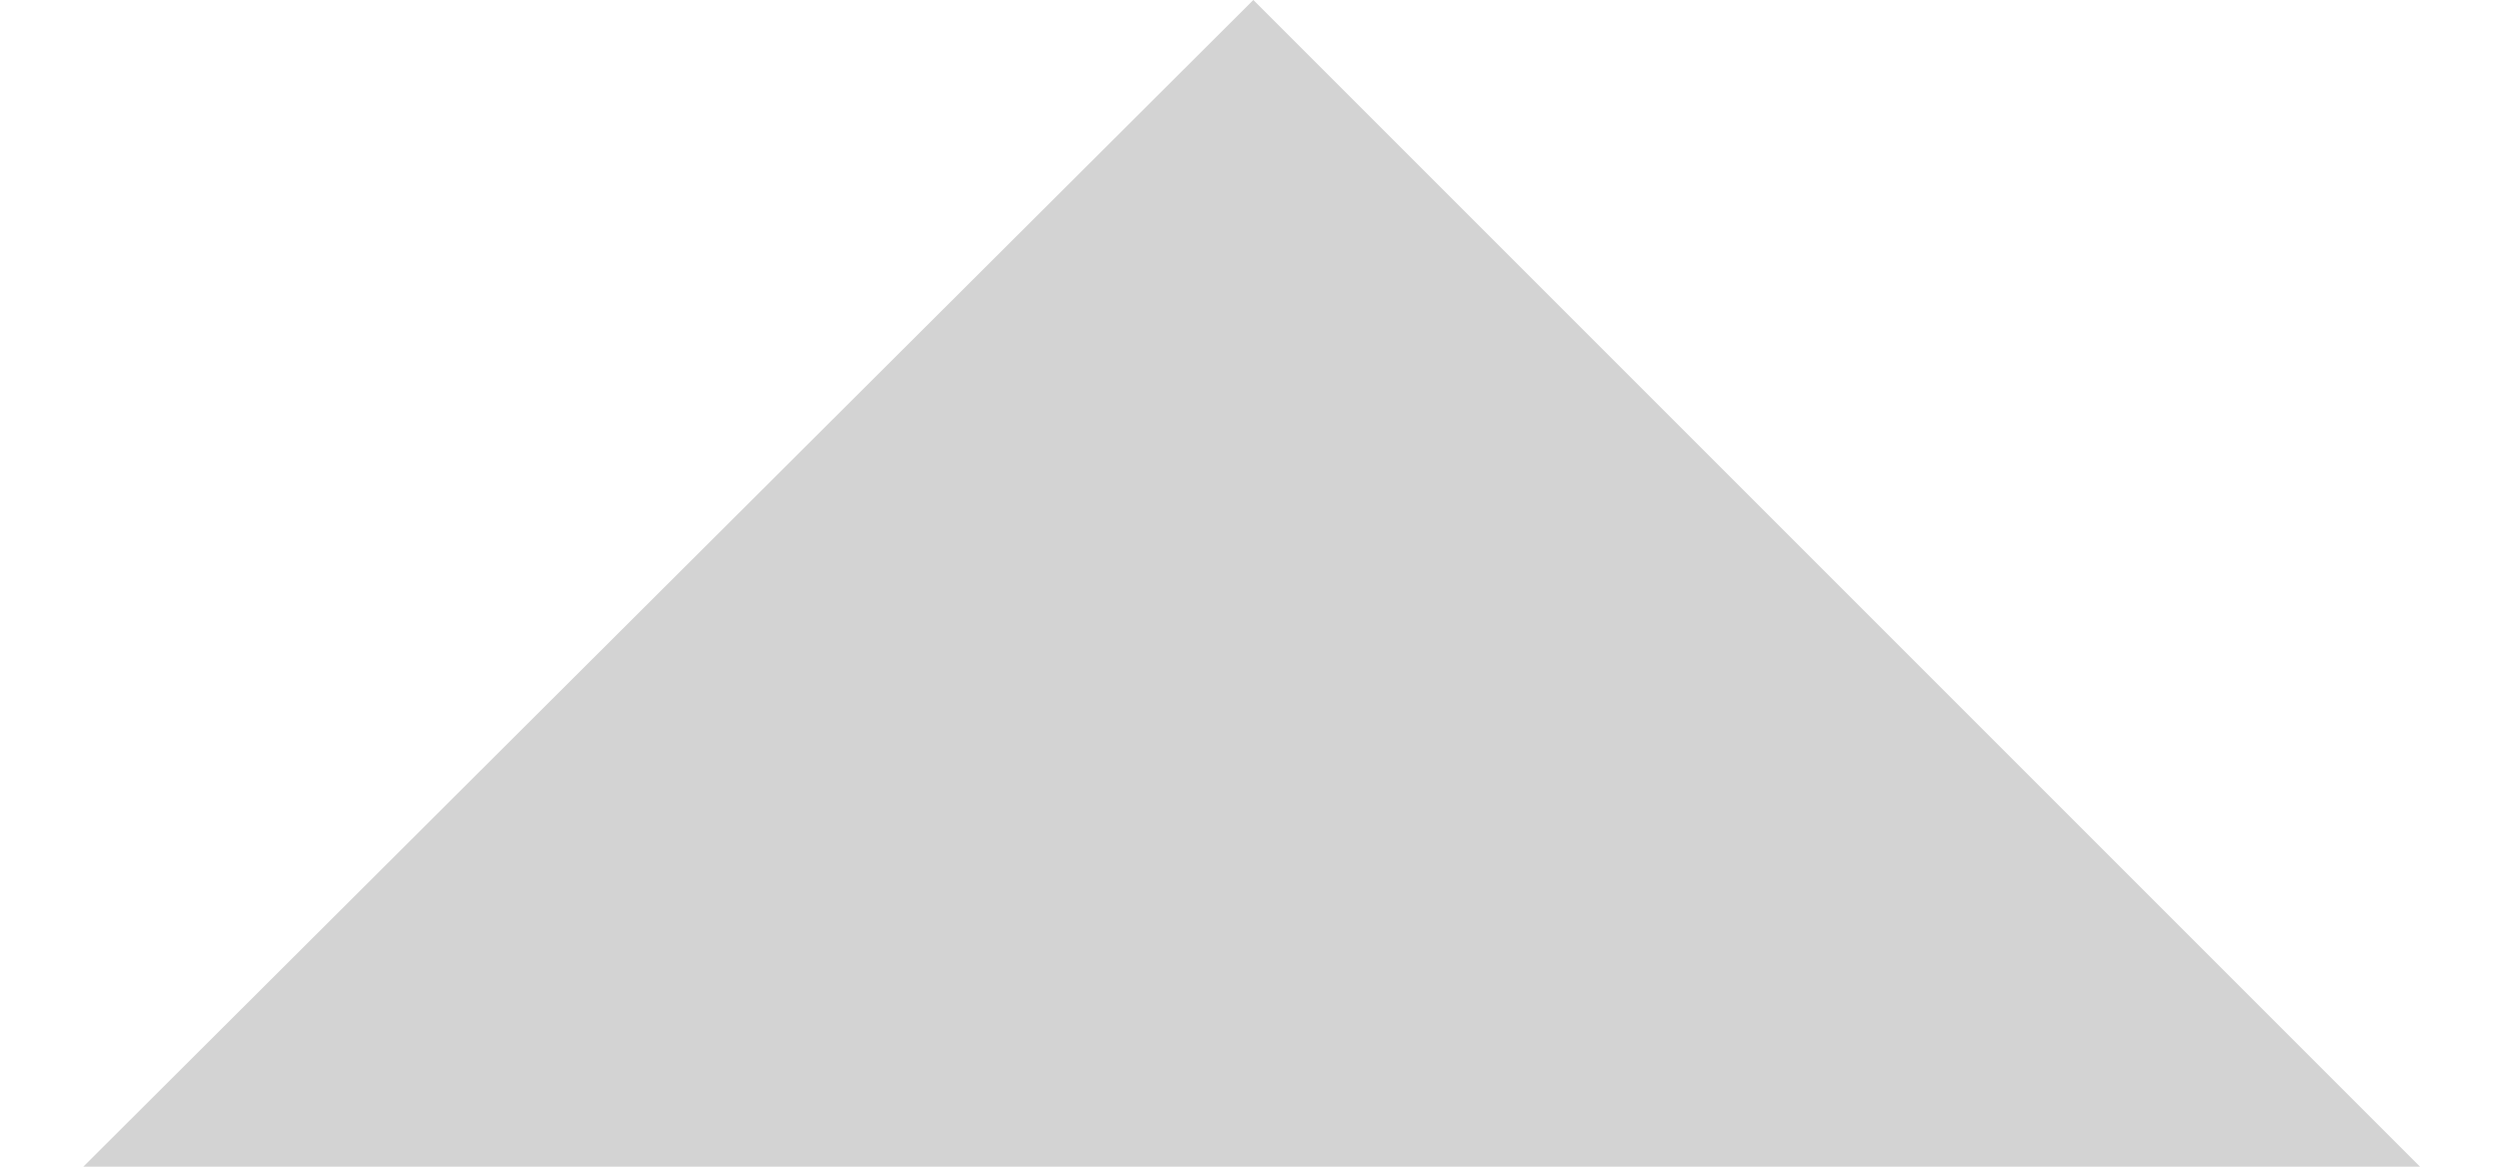 <?xml version="1.0" encoding="utf-8"?>
<!-- Generator: Adobe Illustrator 19.1.0, SVG Export Plug-In . SVG Version: 6.00 Build 0)  -->
<!DOCTYPE svg PUBLIC "-//W3C//DTD SVG 1.1//EN" "http://www.w3.org/Graphics/SVG/1.1/DTD/svg11.dtd">
<svg version="1.1" id="Layer_1" xmlns="http://www.w3.org/2000/svg" xmlns:xlink="http://www.w3.org/1999/xlink" x="0px" y="0px"
	 viewBox="-266.8 379.6 75 35" style="enable-background:new -266.8 379.6 75 35;" xml:space="preserve">
<style type="text/css">
	.st0{fill:#D3D3D3;}
</style>
<polygon id="XMLID_1_" class="st0" points="-229.2,379.6 -194.2,414.6 -264.3,414.6 "/>
</svg>
